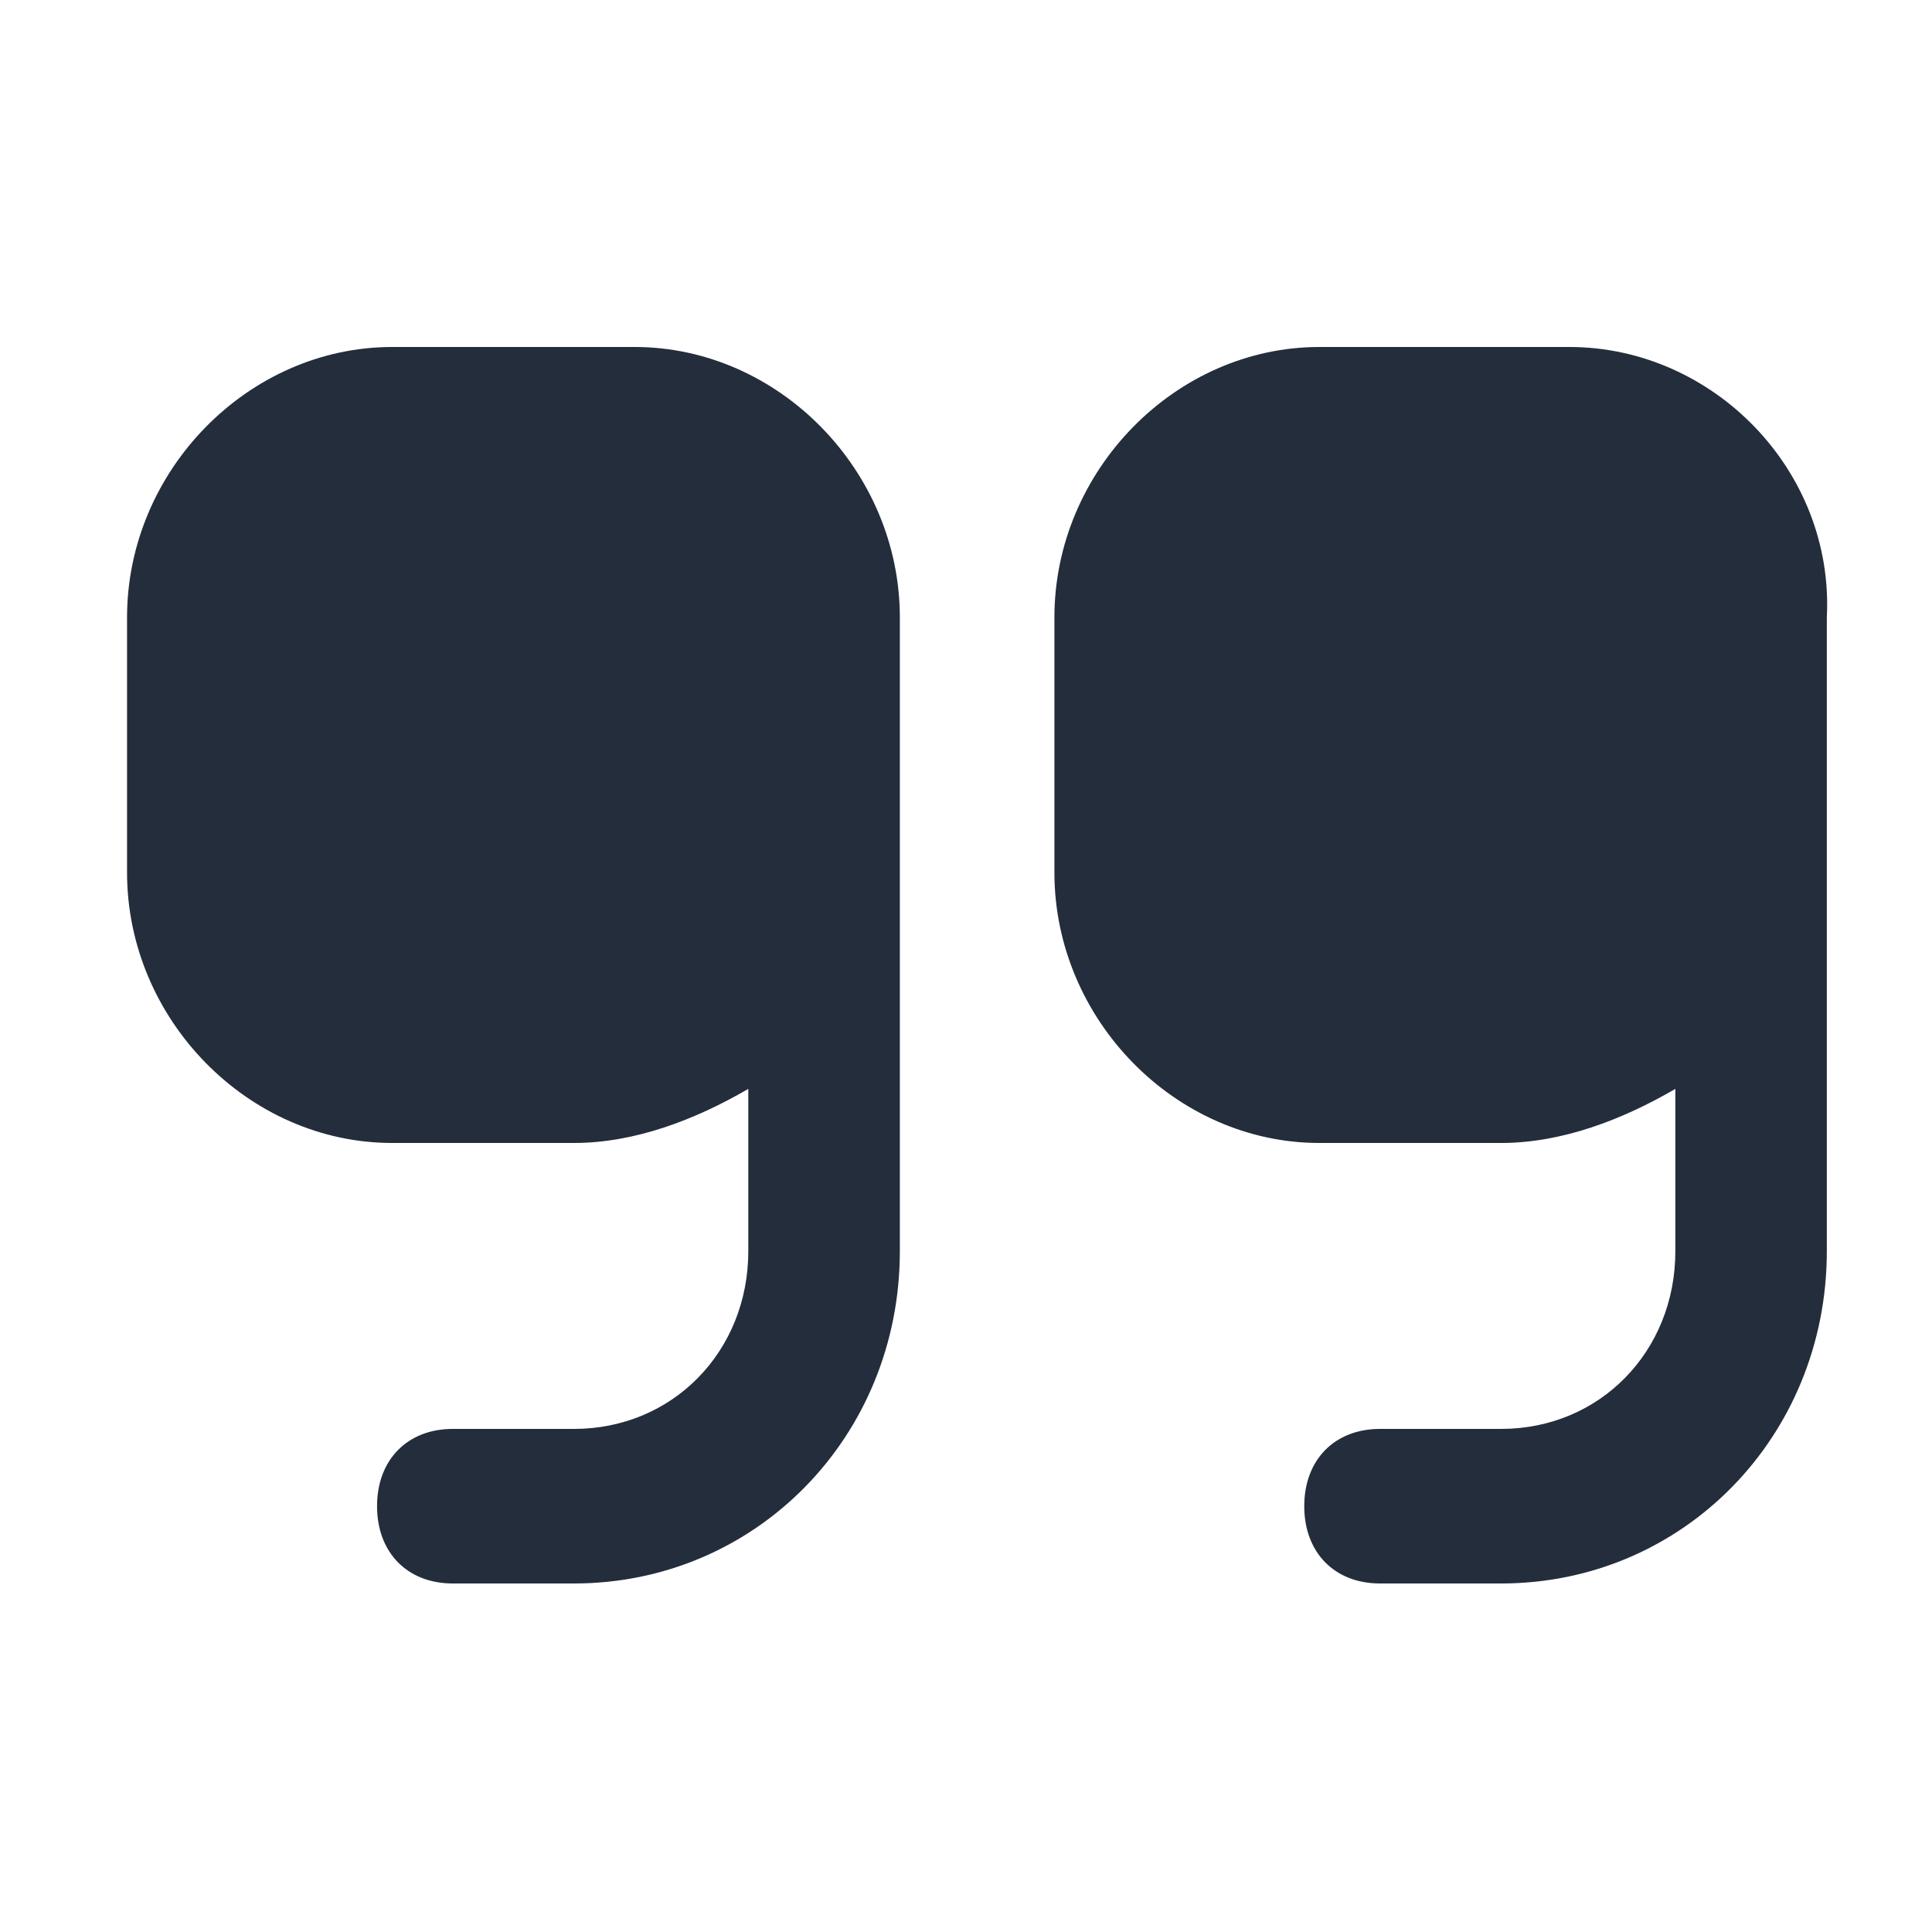 <svg width="25" height="25" viewBox="0 0 25 25" fill="none" xmlns="http://www.w3.org/2000/svg">
<path d="M8.212 4.49H5.075C3.212 4.49 1.644 6.09 1.644 7.99V11.29C1.644 13.19 3.212 14.79 5.075 14.79H7.428C8.212 14.79 8.996 14.49 9.683 14.09V16.19C9.683 17.49 8.702 18.49 7.428 18.49H5.859C5.271 18.49 4.879 18.89 4.879 19.49C4.879 20.09 5.271 20.49 5.859 20.49H7.428C9.781 20.49 11.644 18.59 11.644 16.19V10.49V7.99C11.644 6.09 10.075 4.49 8.212 4.49Z" fill="#242D3C"/>
<path d="M20.307 4.49H17.073C15.211 4.49 13.644 6.09 13.644 7.99V11.29C13.644 13.19 15.211 14.79 17.073 14.79H19.425C20.209 14.79 20.993 14.49 21.679 14.09V16.19C21.679 17.49 20.699 18.49 19.425 18.49H17.857C17.269 18.49 16.877 18.89 16.877 19.49C16.877 20.09 17.269 20.49 17.857 20.49H19.425C21.777 20.49 23.639 18.59 23.639 16.19V10.49V7.99C23.737 6.09 22.169 4.49 20.307 4.49Z" fill="#242D3C"/>
</svg>
